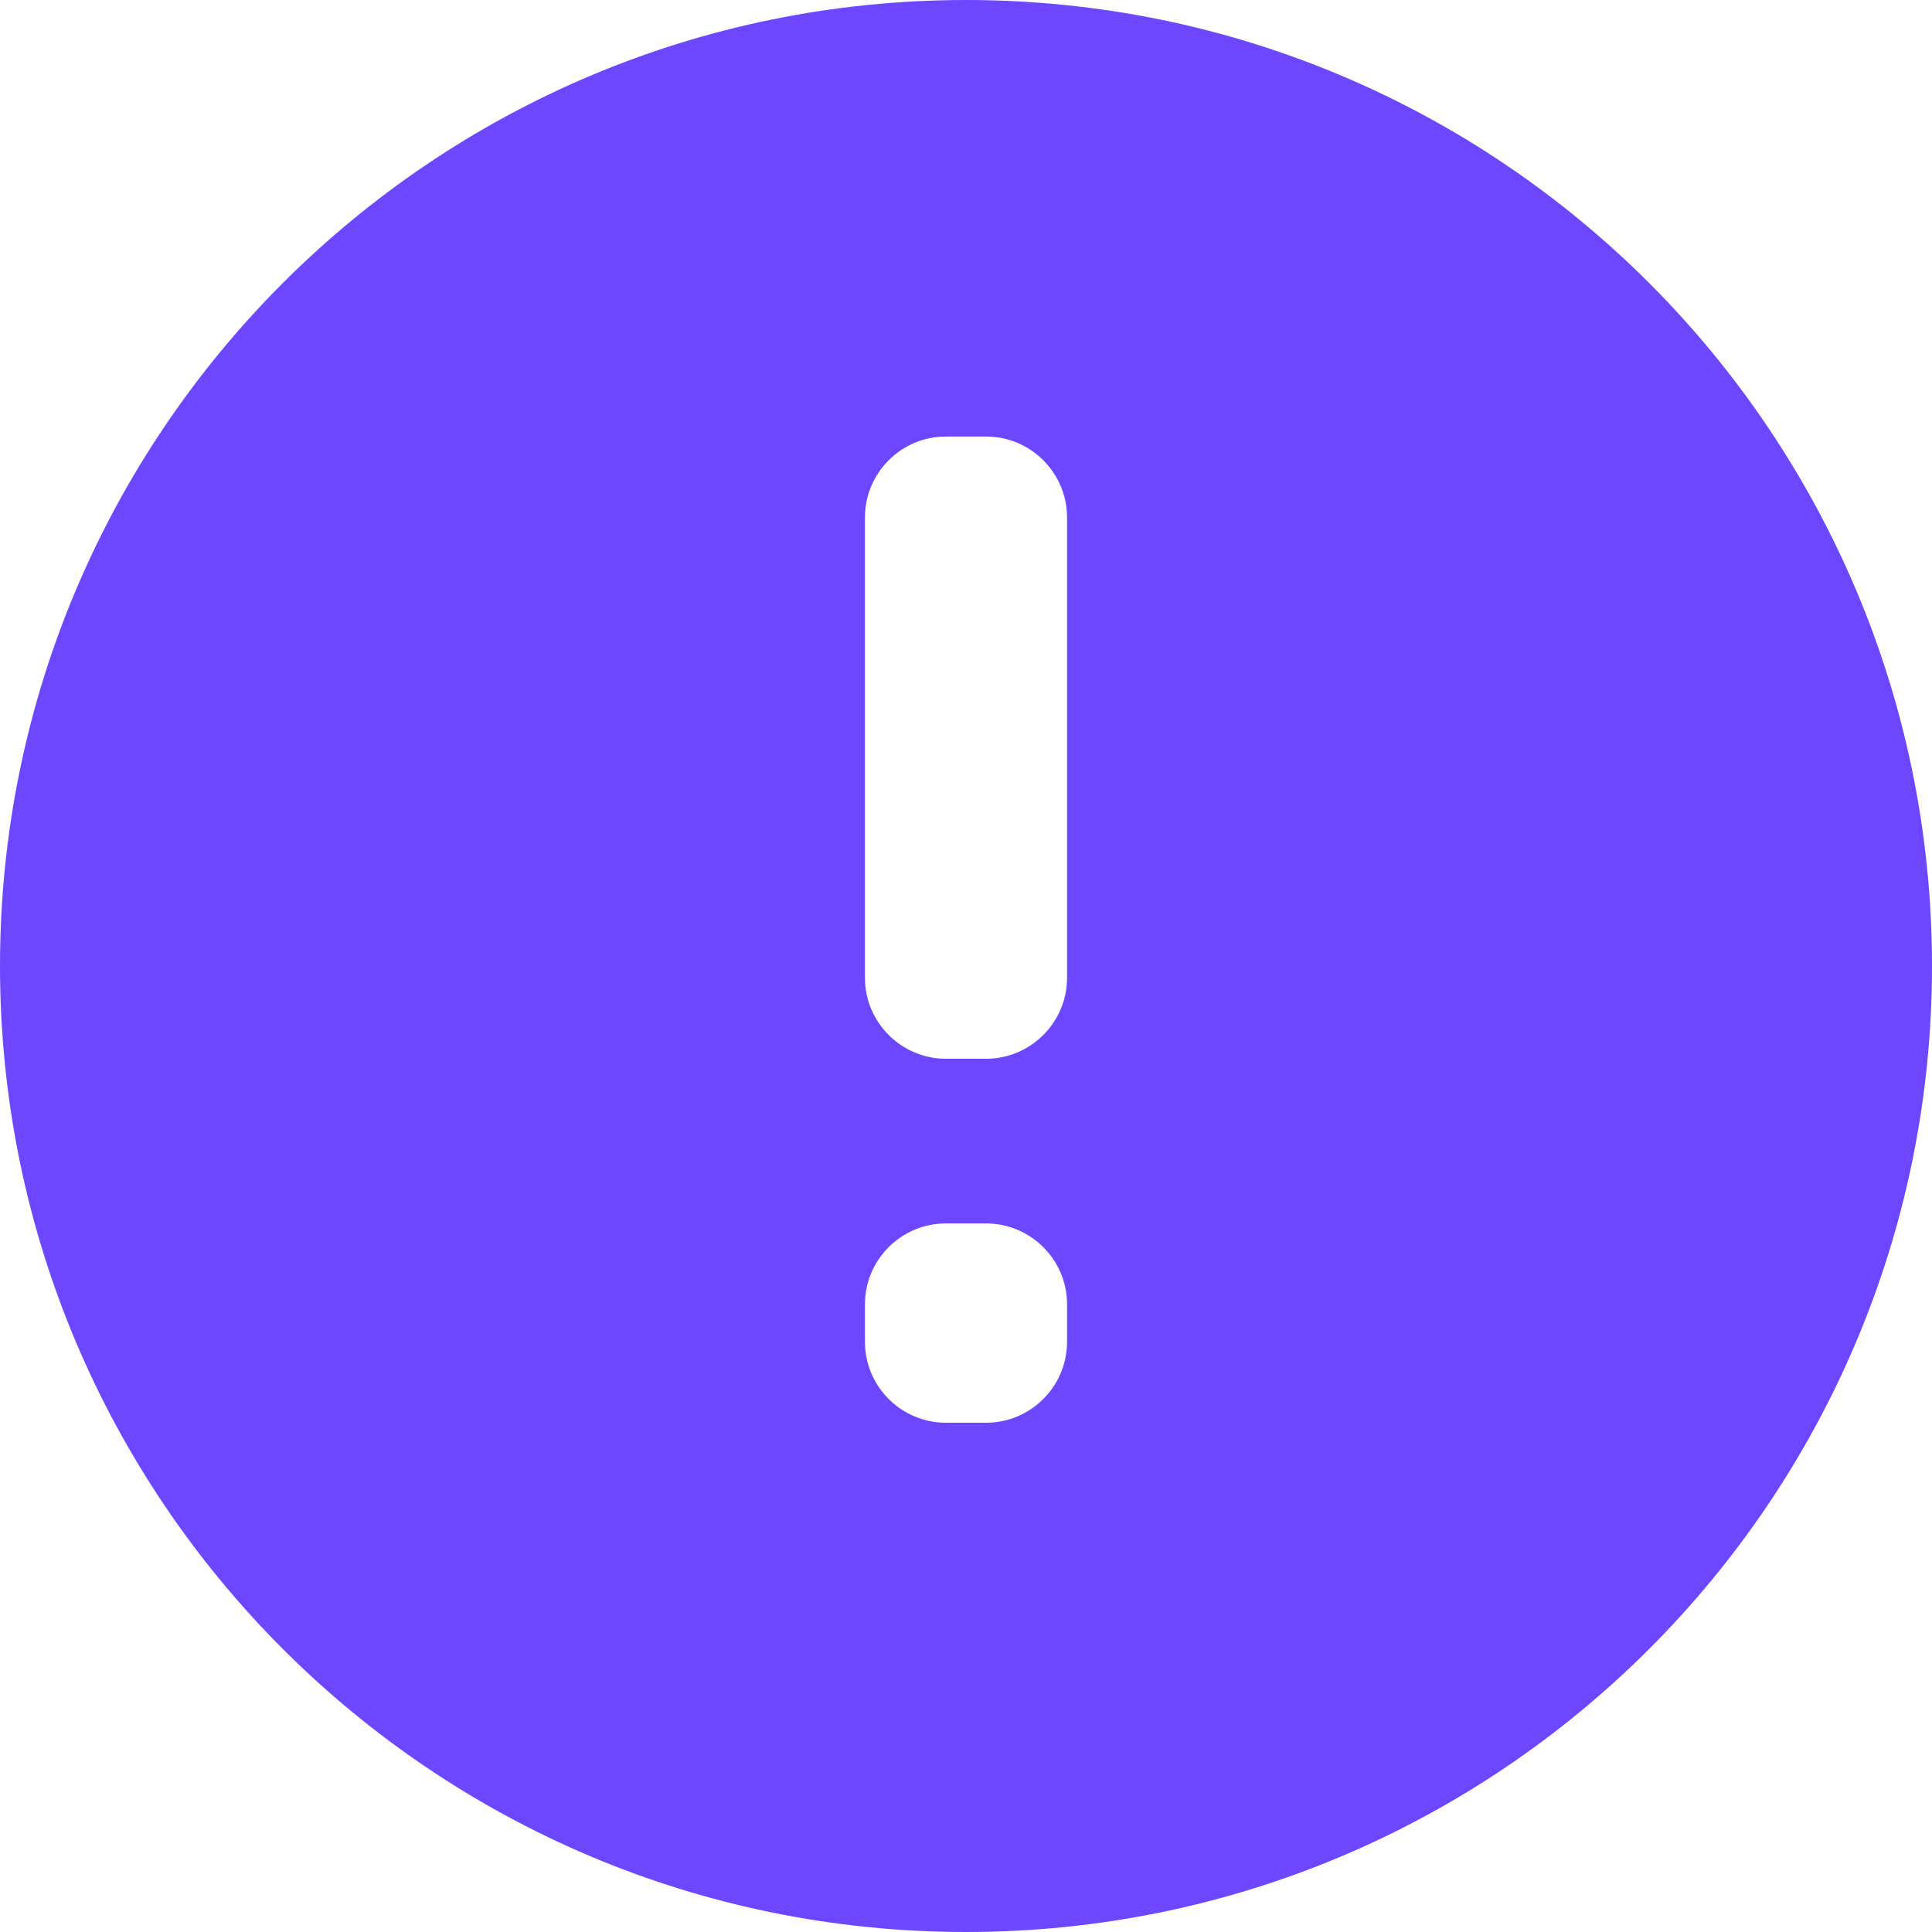 <?xml version="1.0" encoding="UTF-8"?>
<svg width="20px" height="20px" viewBox="0 0 20 20" version="1.1" xmlns="http://www.w3.org/2000/svg" xmlns:xlink="http://www.w3.org/1999/xlink">
    <title>iconImportant</title>
    <g id="Page-1" stroke="none" stroke-width="1" fill="none" fill-rule="evenodd">
        <g id="Artboard" transform="translate(-101, -76)" fill="#6C47FF" fill-rule="nonzero">
            <path d="M111,76 C105.477,76 101,80.477 101,86 C101,91.523 105.477,96 111,96 C116.523,96 121,91.523 121,86 C121,80.477 116.523,76 111,76 Z M112.046,89.891 C112.046,90.352 111.669,90.728 111.209,90.728 L110.791,90.728 C110.33,90.728 109.954,90.352 109.954,89.891 L109.954,89.501 C109.954,89.041 110.33,88.665 110.791,88.665 L111.209,88.665 C111.669,88.665 112.046,89.041 112.046,89.501 L112.046,89.891 Z M112.046,86.123 C112.046,86.583 111.669,86.96 111.209,86.96 L110.791,86.96 C110.33,86.96 109.954,86.583 109.954,86.123 L109.954,81.356 C109.954,80.895 110.33,80.519 110.791,80.519 L111.209,80.519 C111.669,80.519 112.046,80.895 112.046,81.356 L112.046,86.123 Z" id="iconImportant"></path>
        </g>
    </g>
</svg>